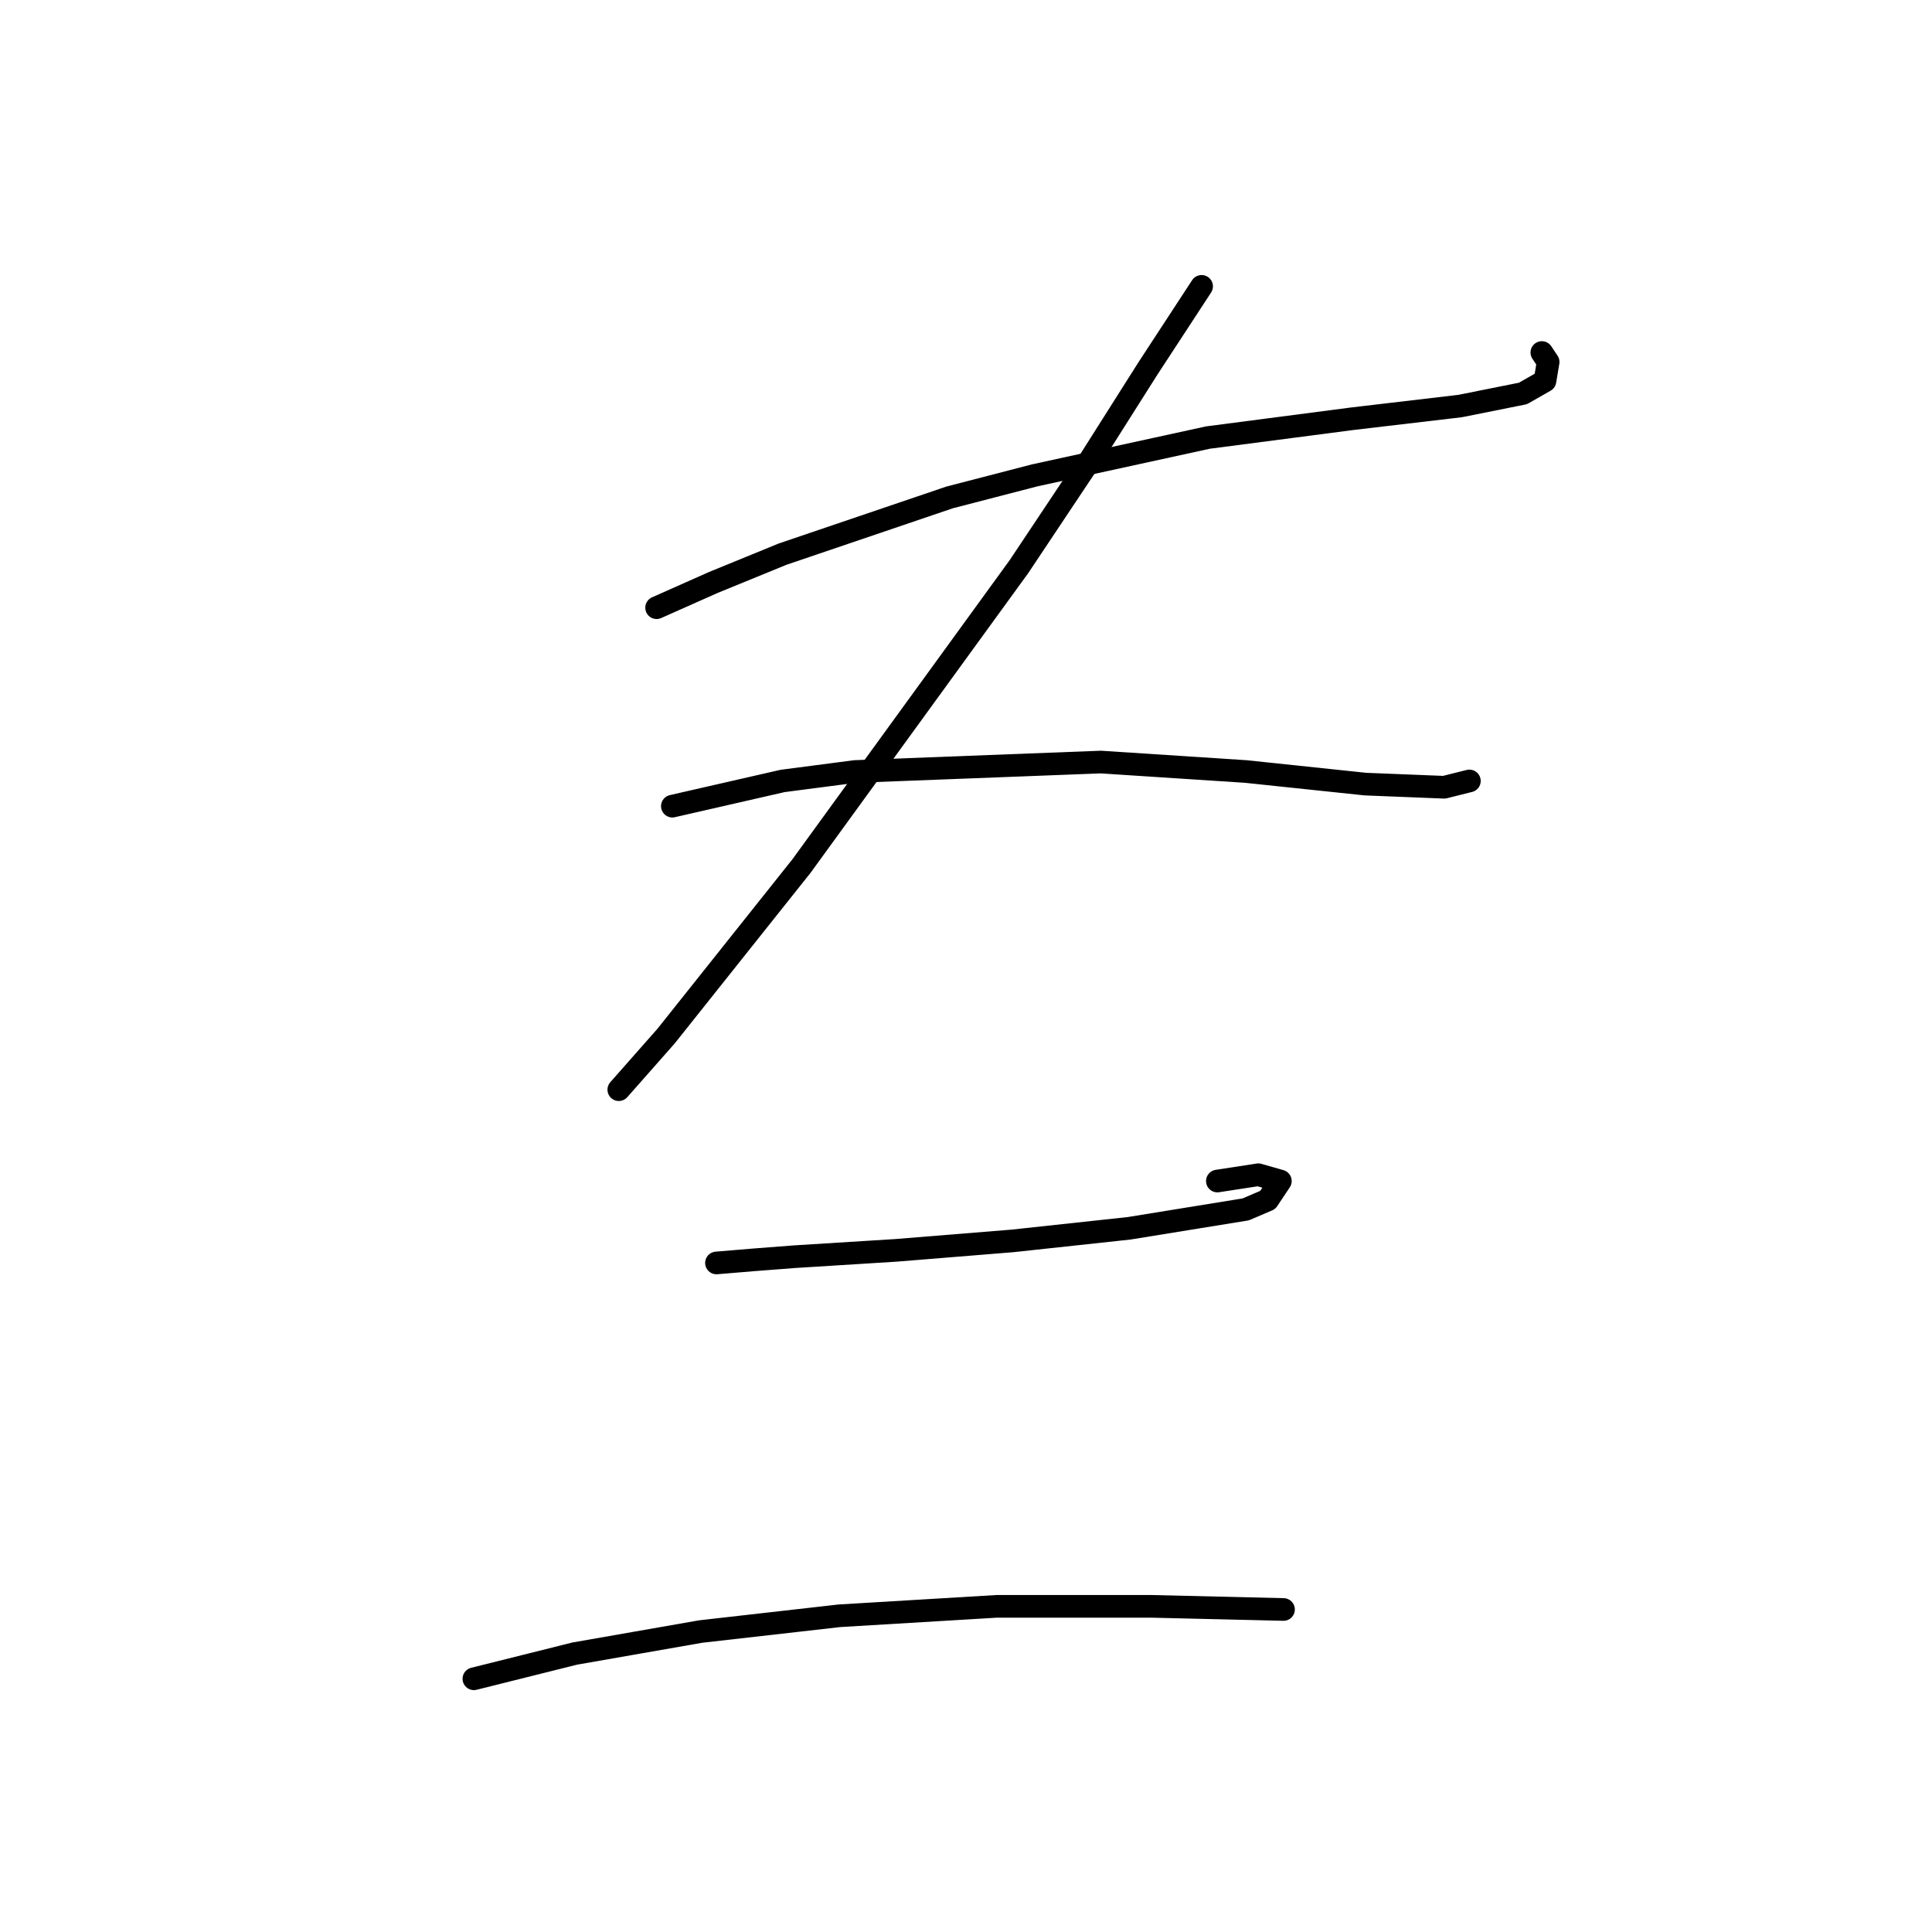 <?xml version="1.0" standalone="no"?>
    <svg width="256" height="256" xmlns="http://www.w3.org/2000/svg" version="1.1">
    <polyline stroke="black" stroke-width="3" stroke-linecap="round" fill="transparent" stroke-linejoin="round" points="87.003 80.522 94.517 77.182 103.701 73.425 125.825 65.912 137.095 62.99 160.054 57.98 179.256 55.476 193.448 53.806 201.797 52.136 204.719 50.467 205.137 47.962 204.302 46.71 204.302 46.71 " />
        <polyline stroke="black" stroke-width="3" stroke-linecap="round" fill="transparent" stroke-linejoin="round" points="159.219 37.944 152.123 48.797 144.192 61.32 135.008 75.095 106.205 114.751 88.256 137.292 81.994 144.389 81.994 144.389 " />
        <polyline stroke="black" stroke-width="3" stroke-linecap="round" fill="transparent" stroke-linejoin="round" points="89.091 106.82 103.701 103.48 113.302 102.228 145.861 100.976 165.063 102.228 180.926 103.898 191.361 104.315 194.701 103.48 194.701 103.48 " />
        <polyline stroke="black" stroke-width="3" stroke-linecap="round" fill="transparent" stroke-linejoin="round" points="94.935 167.347 99.944 166.93 105.37 166.513 118.728 165.678 134.173 164.425 149.618 162.756 165.063 160.251 167.985 158.999 169.655 156.494 166.733 155.659 161.306 156.494 161.306 156.494 " />
        <polyline stroke="black" stroke-width="3" stroke-linecap="round" fill="transparent" stroke-linejoin="round" points="62.792 222.448 69.471 220.779 76.15 219.109 92.847 216.187 111.214 214.1 132.086 212.848 152.54 212.848 170.072 213.265 170.072 213.265 " />
        </svg>